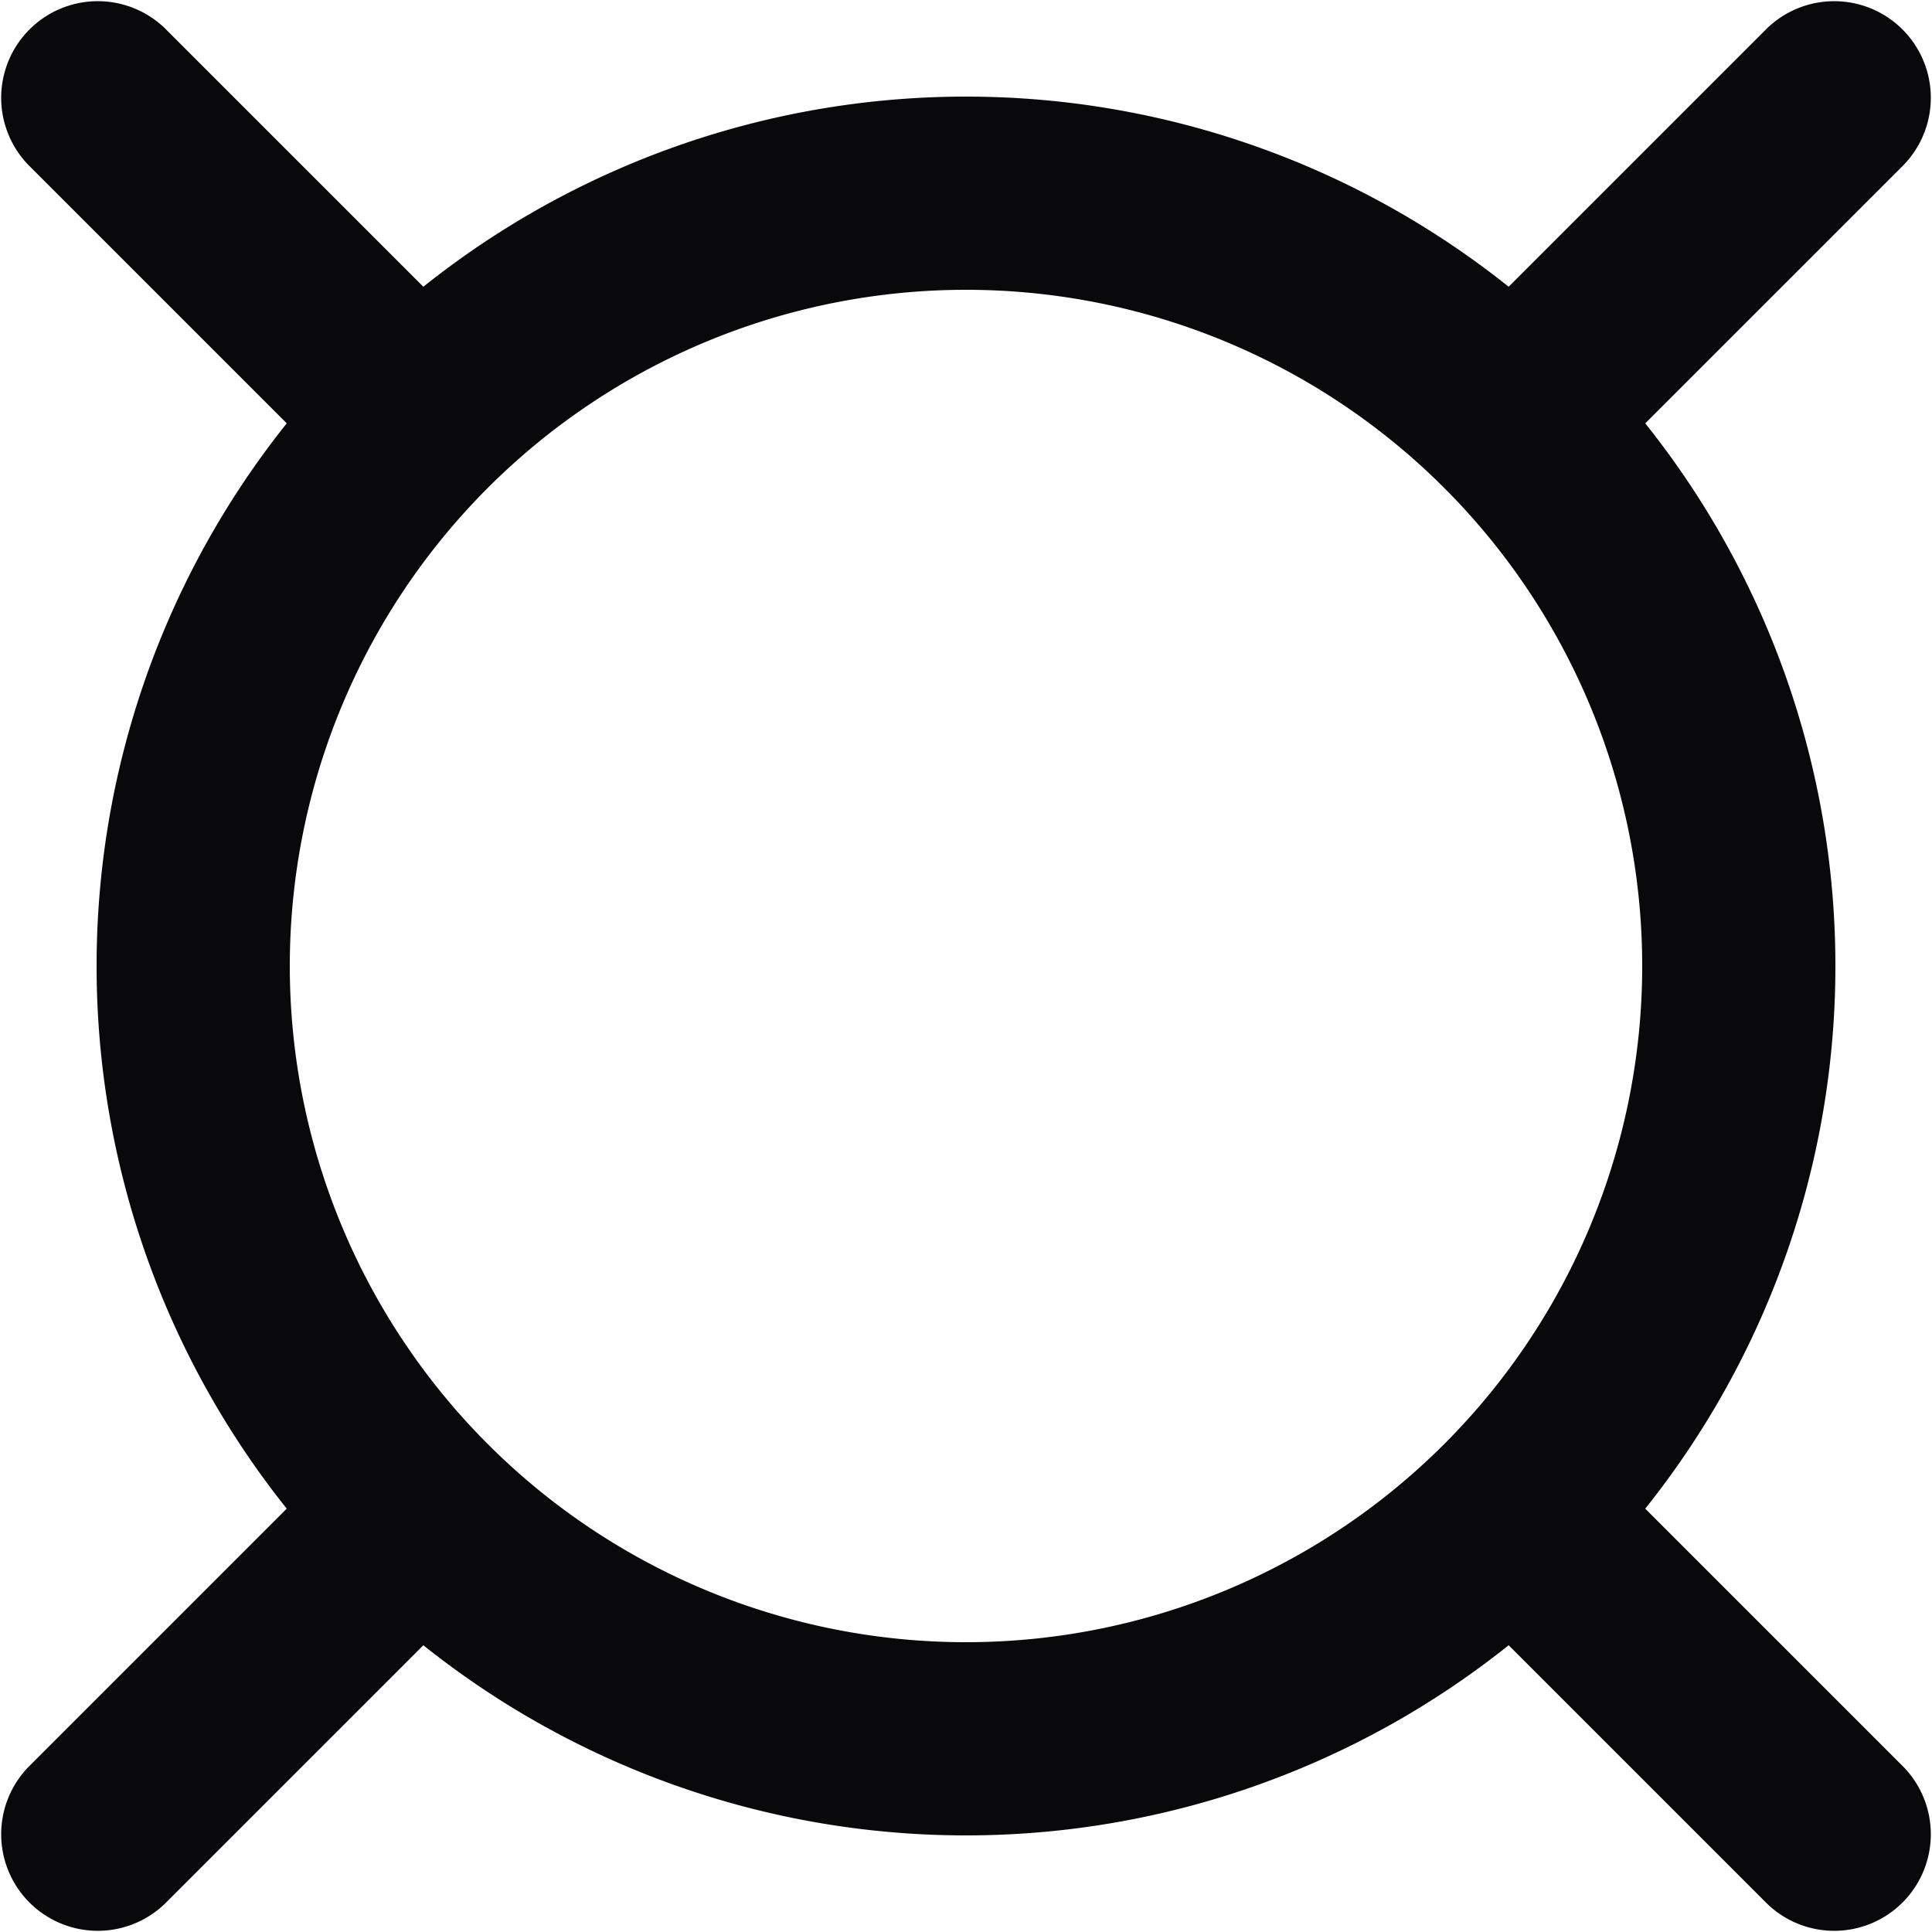 <svg id="currency" xmlns="http://www.w3.org/2000/svg" width="20" height="20" viewBox="0 0 20 20">
  <path id="Vector" d="M1.707.293A1,1,0,0,0,.293,1.707ZM3.293,4.707A1,1,0,0,0,4.707,3.293Zm16.414-3A1,1,0,0,0,18.293.293ZM15.293,3.293a1,1,0,1,0,1.414,1.414Zm-15,15a1,1,0,0,0,1.414,1.414Zm4.414-1.586a1,1,0,1,0-1.414-1.414Zm13.586,3a1,1,0,0,0,1.414-1.414Zm-1.586-4.414a1,1,0,1,0-1.414,1.414ZM17,10a7,7,0,0,1-7,7v2a9,9,0,0,0,9-9Zm-7,7a7,7,0,0,1-7-7H1a9,9,0,0,0,9,9ZM3,10a7,7,0,0,1,7-7V1a9,9,0,0,0-9,9Zm7-7a7,7,0,0,1,7,7h2a9,9,0,0,0-9-9ZM.293,1.707l3,3L4.707,3.293l-3-3Zm18-1.414-3,3,1.414,1.414,3-3ZM1.707,19.707l3-3L3.293,15.293l-3,3Zm18-1.414-3-3-1.414,1.414,3,3Z" fill="#09090b"/>
</svg>
